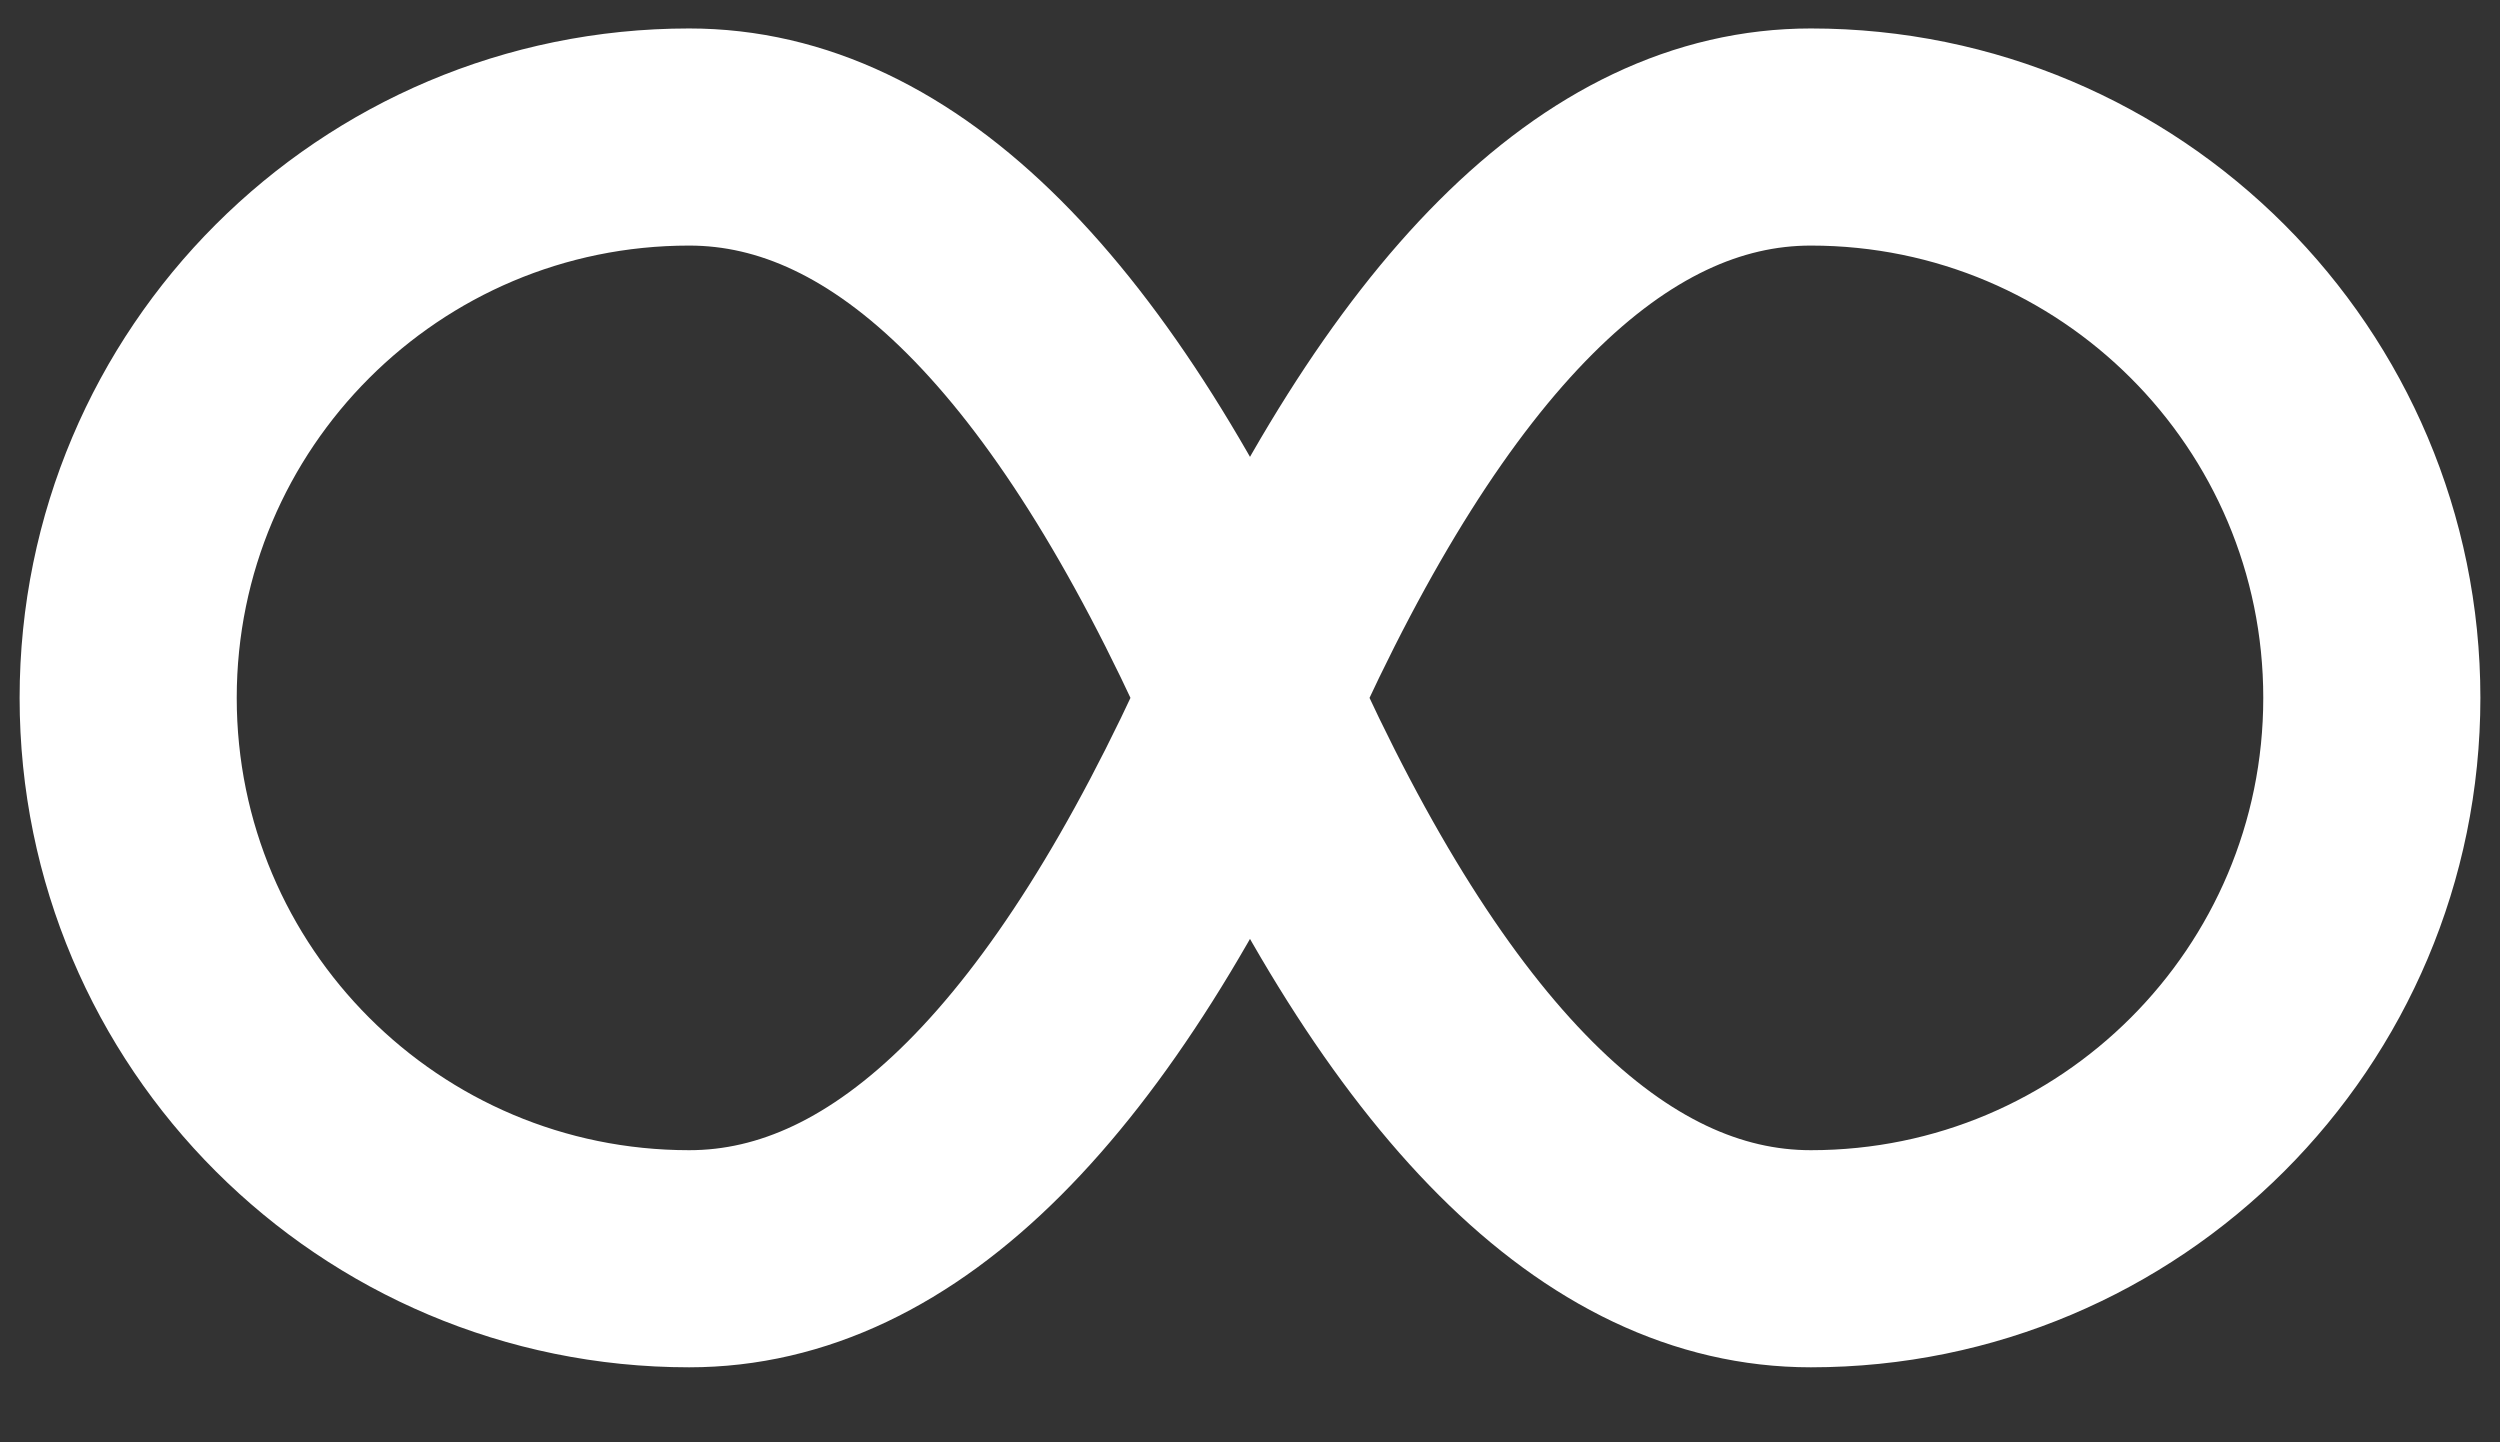 <svg width="26" height="15" viewBox="0 0 26 15" fill="none" xmlns="http://www.w3.org/2000/svg">
<rect x="0" y="0" width="26" height="15" fill="#333333" stroke="none"/>
<path d="M7.167 1.425C9.314 1.425 11.259 3.369 13 7.258C11.259 11.147 9.314 13.091 7.167 13.091C3.945 13.091 1.333 10.48 1.333 7.258C1.333 4.036 3.945 1.425 7.167 1.425ZM18.833 1.425C22.055 1.425 24.667 4.036 24.667 7.258C24.667 10.48 22.055 13.091 18.833 13.091C16.686 13.091 14.741 11.147 13 7.258C14.741 3.369 16.686 1.425 18.833 1.425Z" stroke="white" stroke-width="2.258"/>
</svg>
